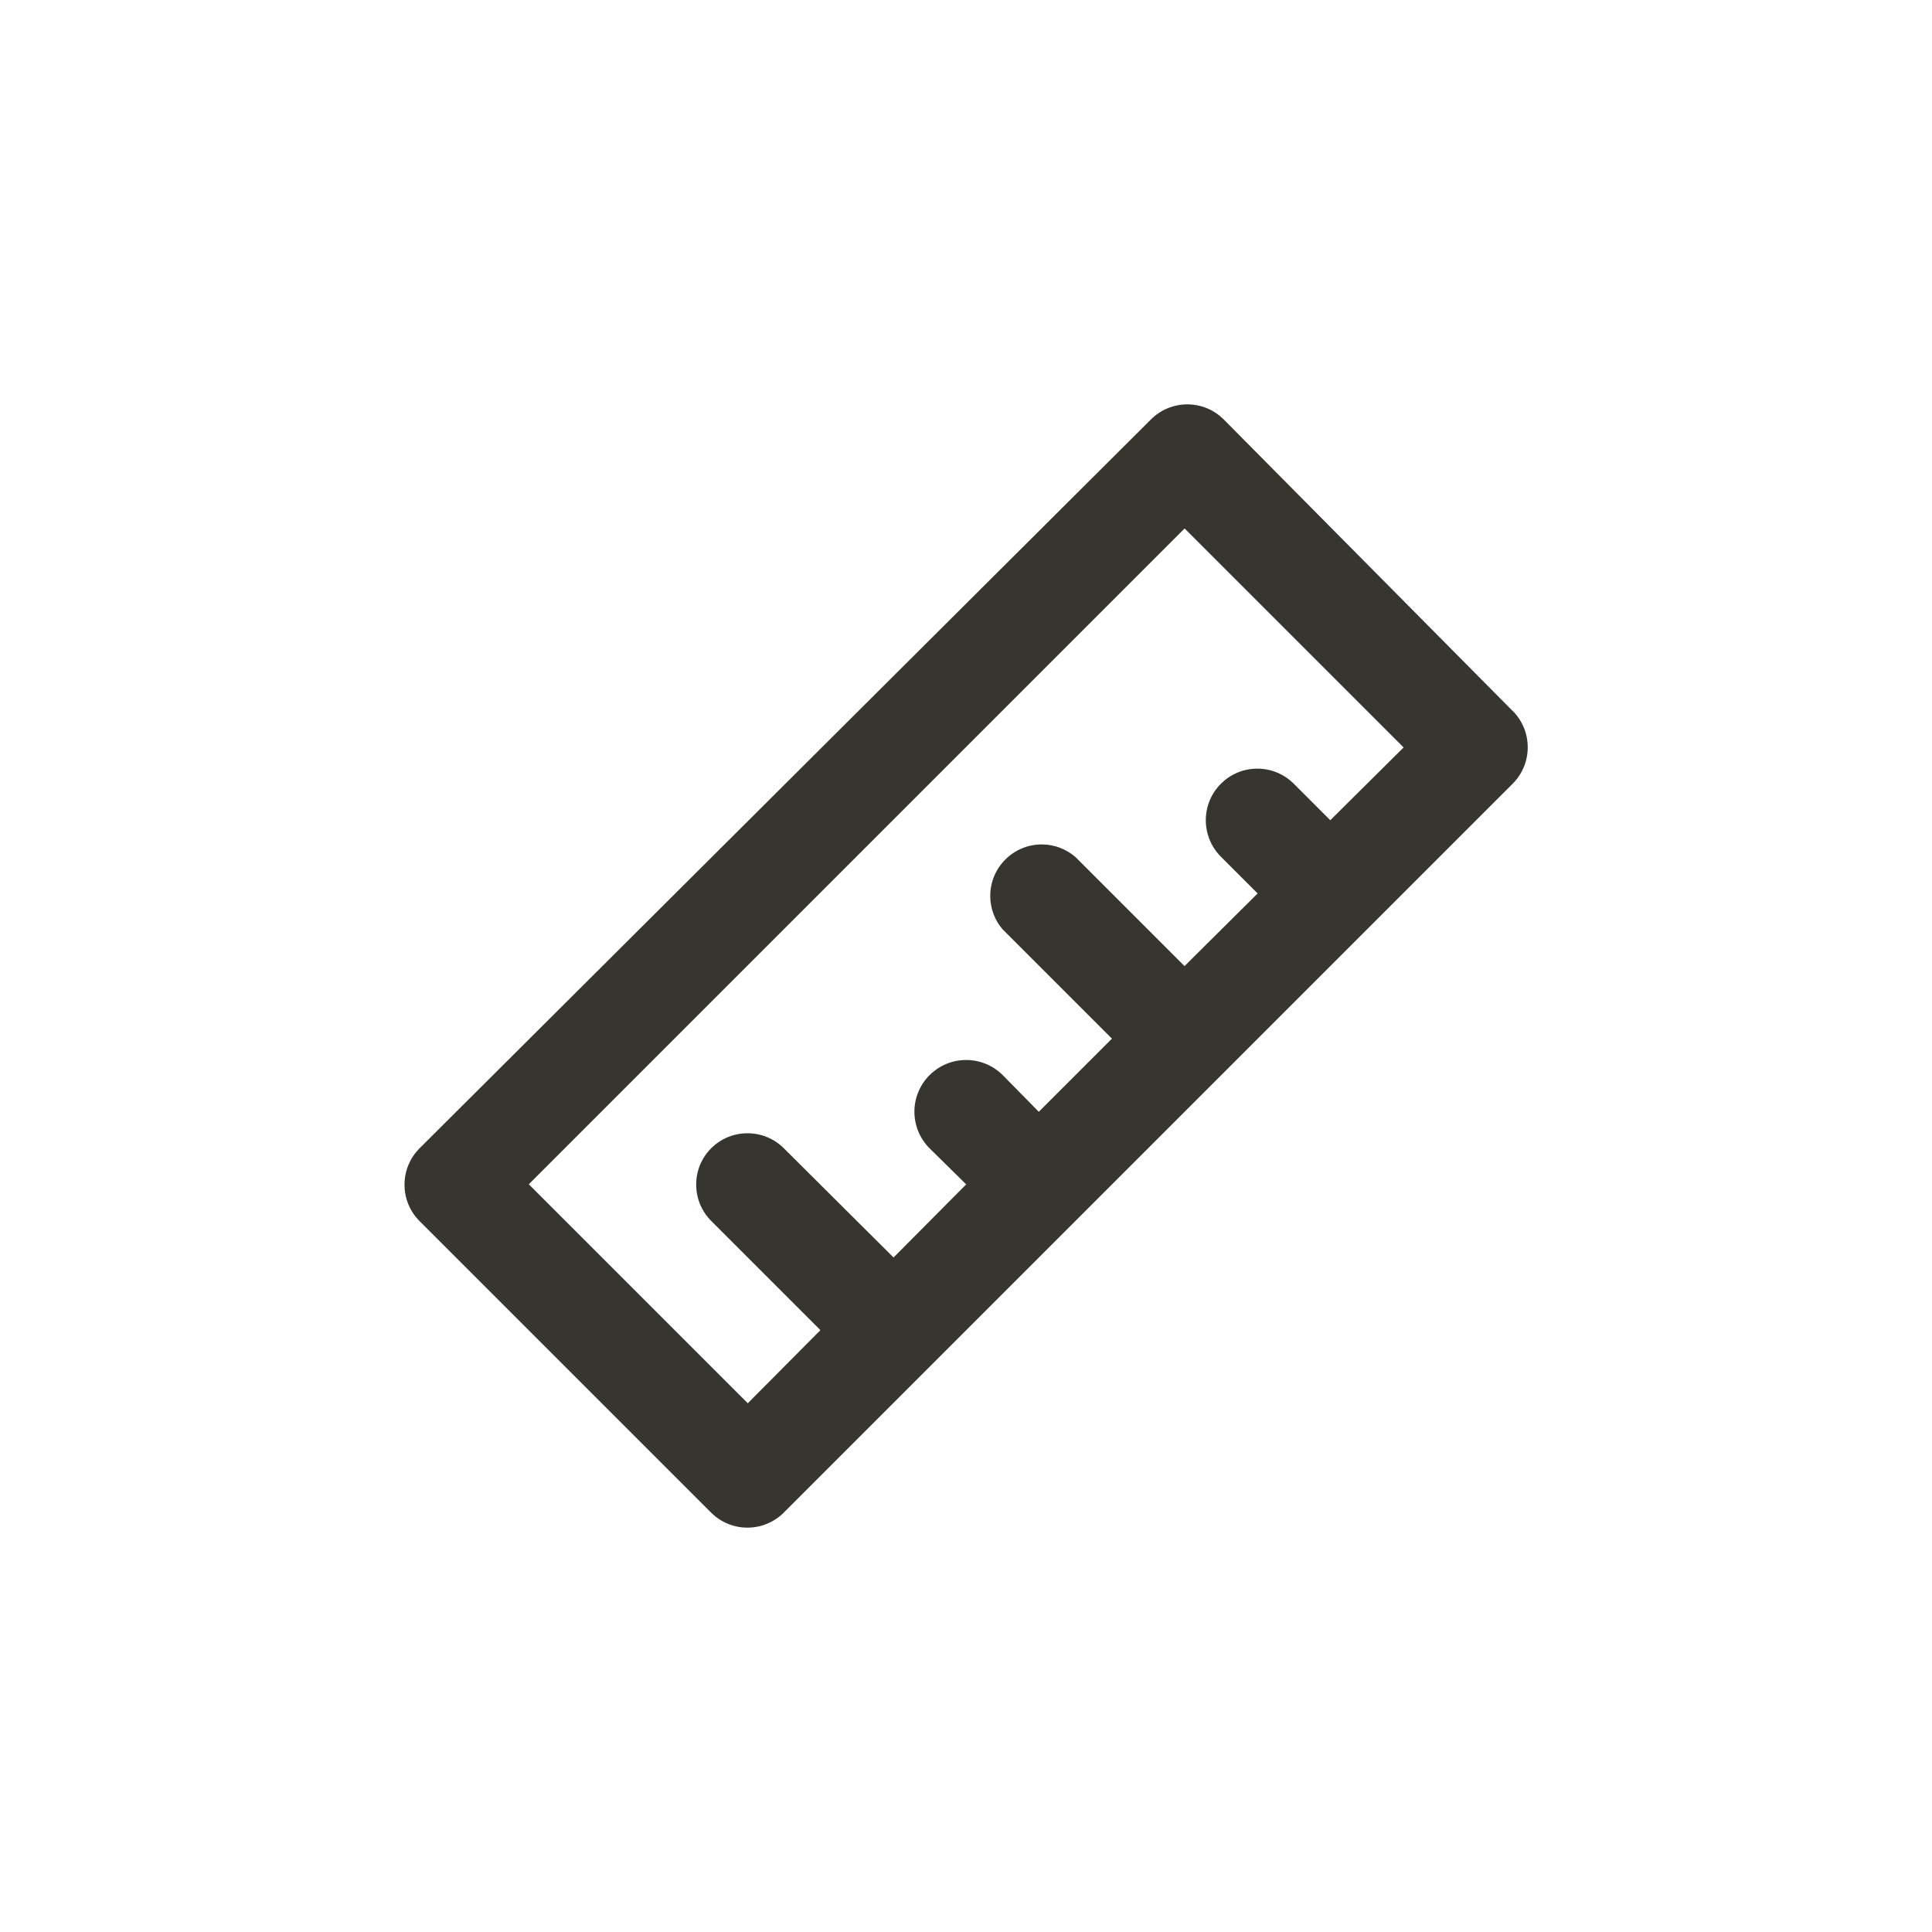 <!-- Generated by IcoMoon.io -->
<svg version="1.1" xmlns="http://www.w3.org/2000/svg" width="40" height="40" viewBox="0 0 40 40">
<title>ul-ruler</title>
<path fill="#37352f" d="M31.318 14.72l-5.984-6.038c-0.193-0.191-0.458-0.31-0.751-0.31-0.002 0-0.004 0-0.006 0v0c-0.291 0.002-0.555 0.119-0.746 0.31v0l-15.146 15.094c-0.192 0.193-0.31 0.458-0.31 0.752s0.118 0.559 0.31 0.752l6.038 6.038c0.193 0.191 0.458 0.31 0.751 0.31 0.002 0 0.004 0 0.006 0v0c0.291-0.002 0.555-0.119 0.746-0.31l15.094-15.094c0.192-0.193 0.31-0.458 0.31-0.752s-0.118-0.559-0.31-0.752v0zM27.542 16.982l-0.758-0.758c-0.193-0.192-0.458-0.31-0.752-0.31s-0.559 0.118-0.752 0.31v0c-0.195 0.194-0.315 0.462-0.315 0.758s0.121 0.564 0.315 0.758l0.758 0.758-1.514 1.504-2.262-2.262c-0.186-0.159-0.428-0.257-0.694-0.257-0.589 0-1.066 0.478-1.066 1.066 0 0.266 0.097 0.509 0.258 0.695l-0.001-0.002 2.262 2.262-1.514 1.514-0.746-0.758c-0.194-0.194-0.462-0.314-0.758-0.314-0.591 0-1.071 0.479-1.071 1.071 0 0.296 0.12 0.563 0.314 0.758v0l0.758 0.746-1.504 1.514-2.272-2.262c-0.193-0.192-0.458-0.31-0.752-0.31s-0.559 0.118-0.752 0.31v0c-0.192 0.193-0.31 0.458-0.31 0.752s0.118 0.559 0.31 0.752l2.262 2.262-1.504 1.514-4.534-4.534 13.578-13.578 4.534 4.534z"></path>
</svg>
